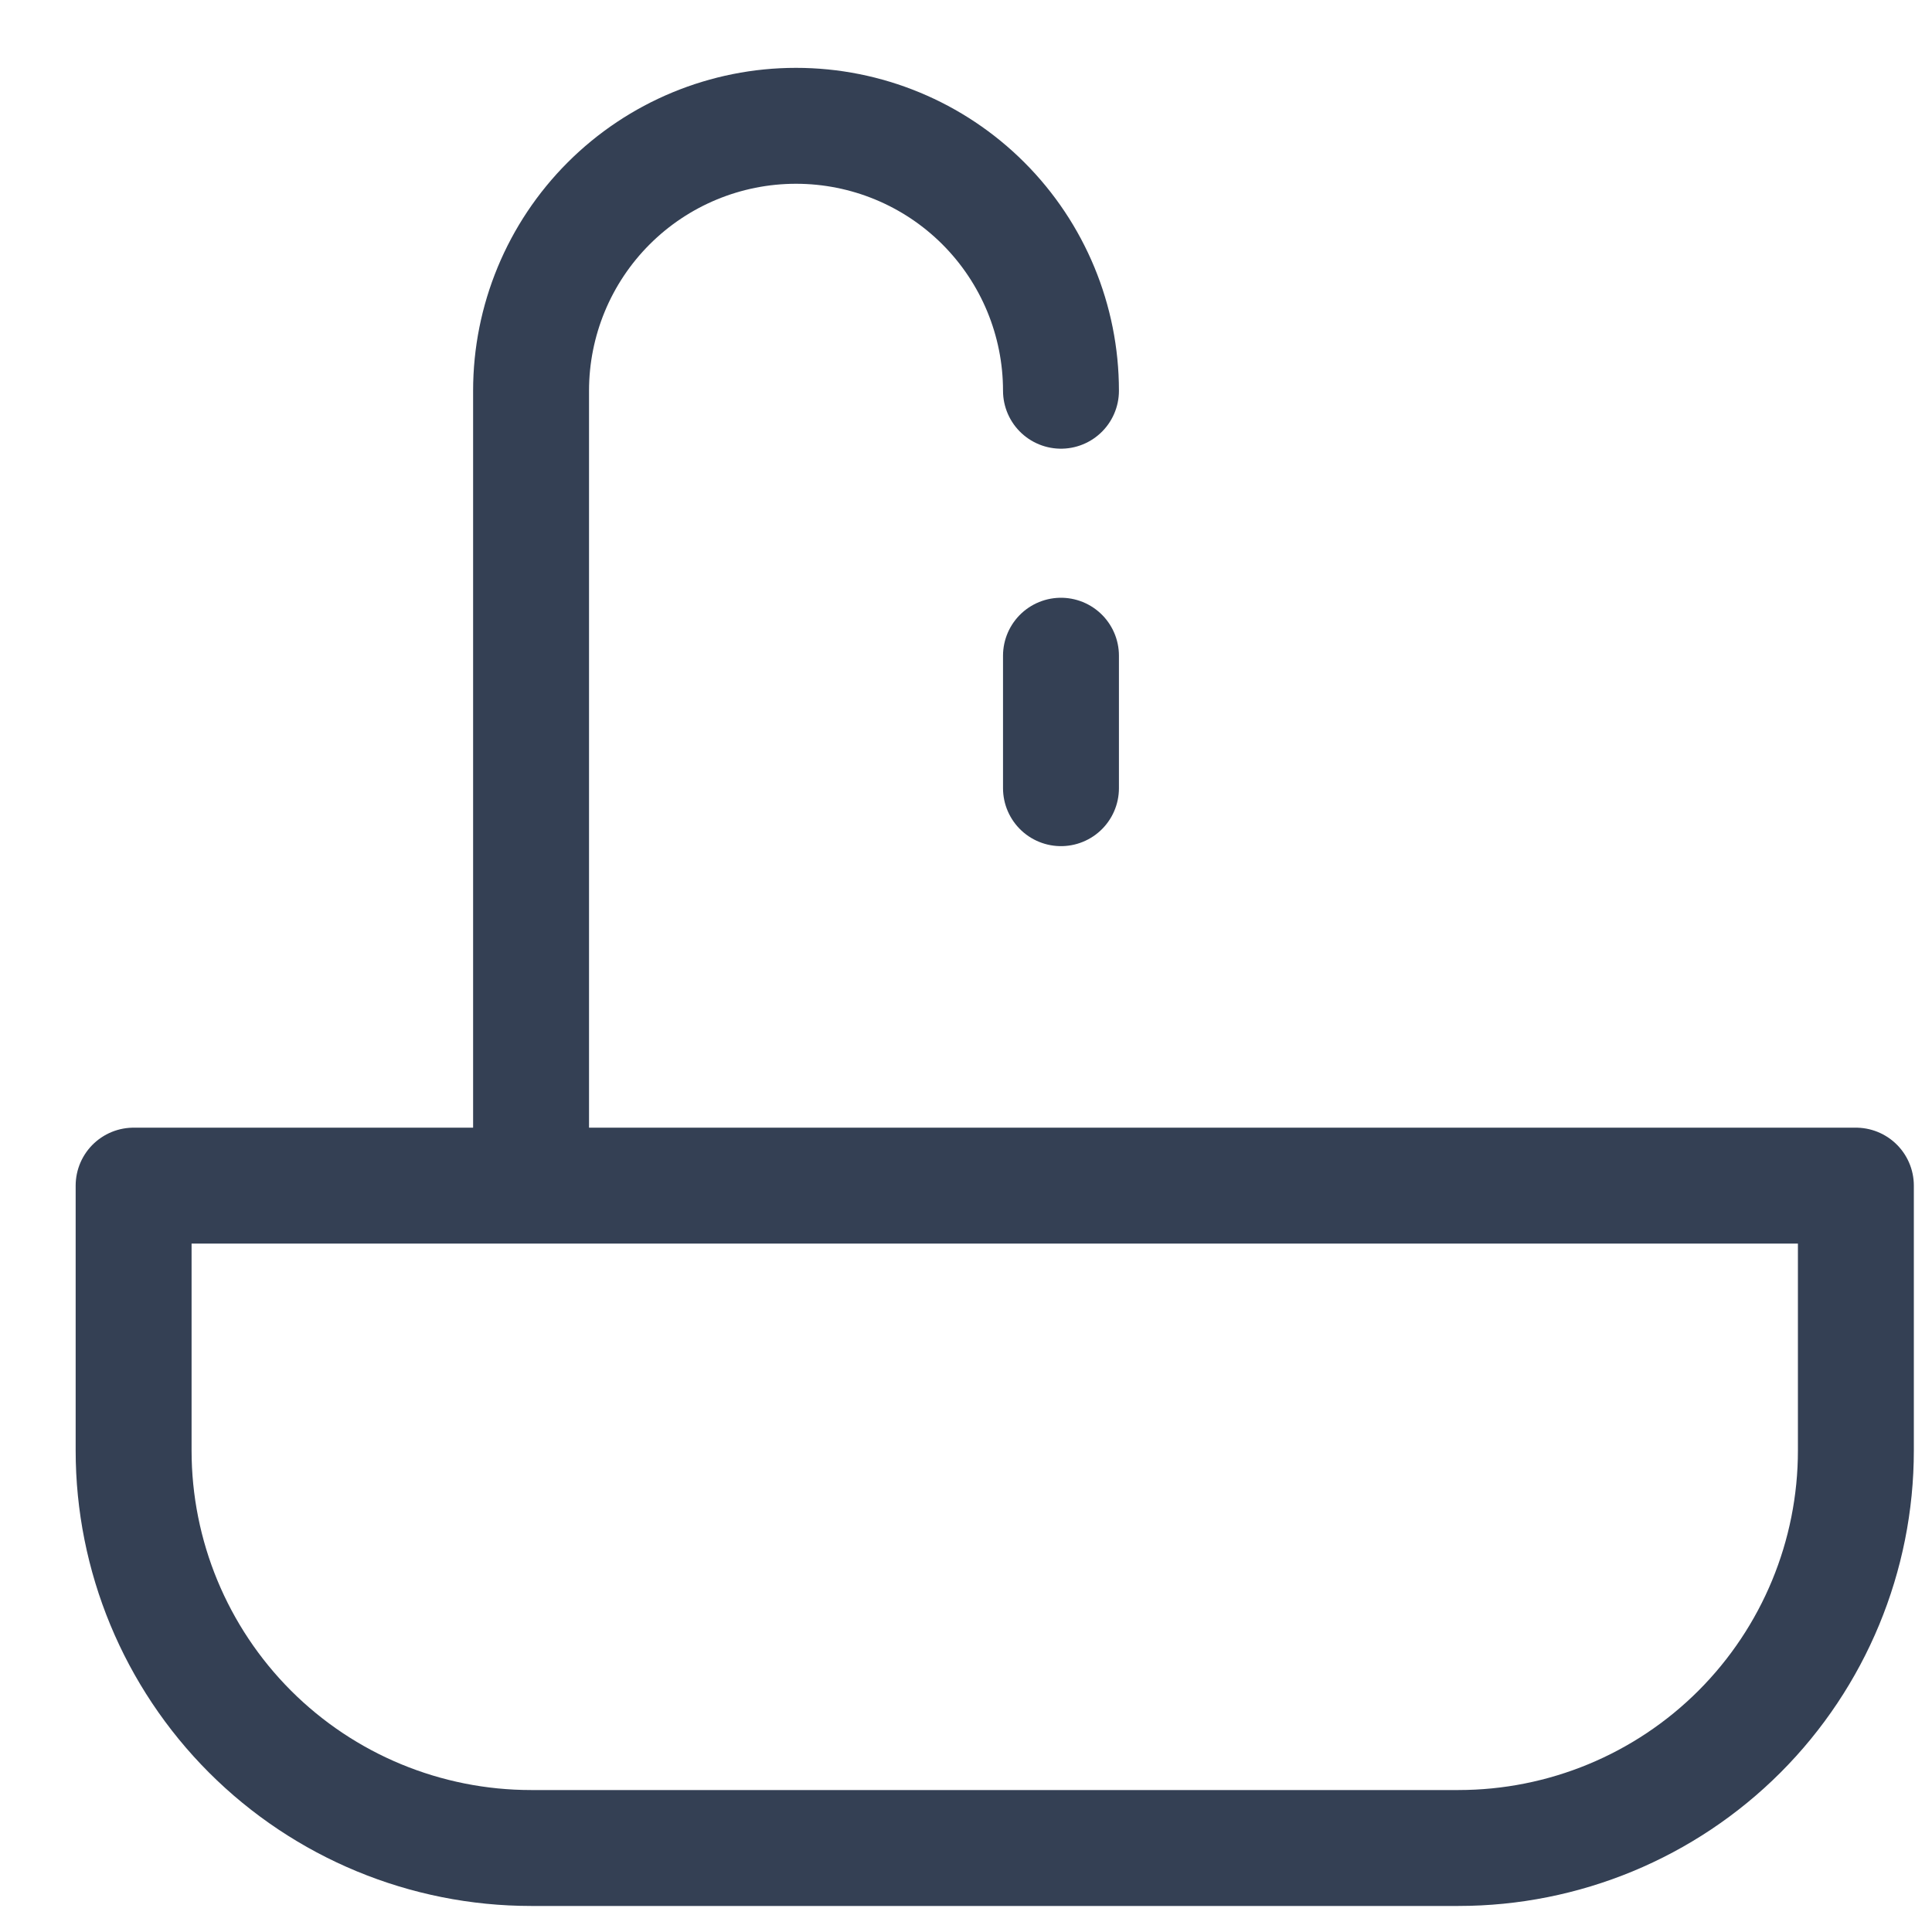 <svg width="25" height="25" viewBox="0 0 25 25" fill="none" xmlns="http://www.w3.org/2000/svg">
<g id="streamline:travel-wafinder-sink-wash-clean-toilet-bathroom-water" clip-path="url(#clip0_1146_3265)">
<path id="Vector" d="M13.729 5.056C13.729 4.147 13.368 3.275 12.725 2.632C12.082 1.989 11.21 1.628 10.3 1.628C9.391 1.628 8.519 1.989 7.876 2.632C7.233 3.275 6.872 4.147 6.872 5.056V15.342M13.729 8.485V10.199M1.729 15.342H24.015V18.77C24.015 20.134 23.473 21.442 22.509 22.407C21.544 23.372 20.236 23.913 18.872 23.913H6.872C5.508 23.913 4.2 23.372 3.235 22.407C2.271 21.442 1.729 20.134 1.729 18.77V15.342Z" stroke="#344054" stroke-width="1.5" stroke-linecap="round" stroke-linejoin="round"/>
</g>
<defs>
<clipPath id="clip0_1146_3265">
<rect width="24" height="24" fill="white" transform="translate(0.872 0.77)"/>
</clipPath>
</defs>
</svg>
